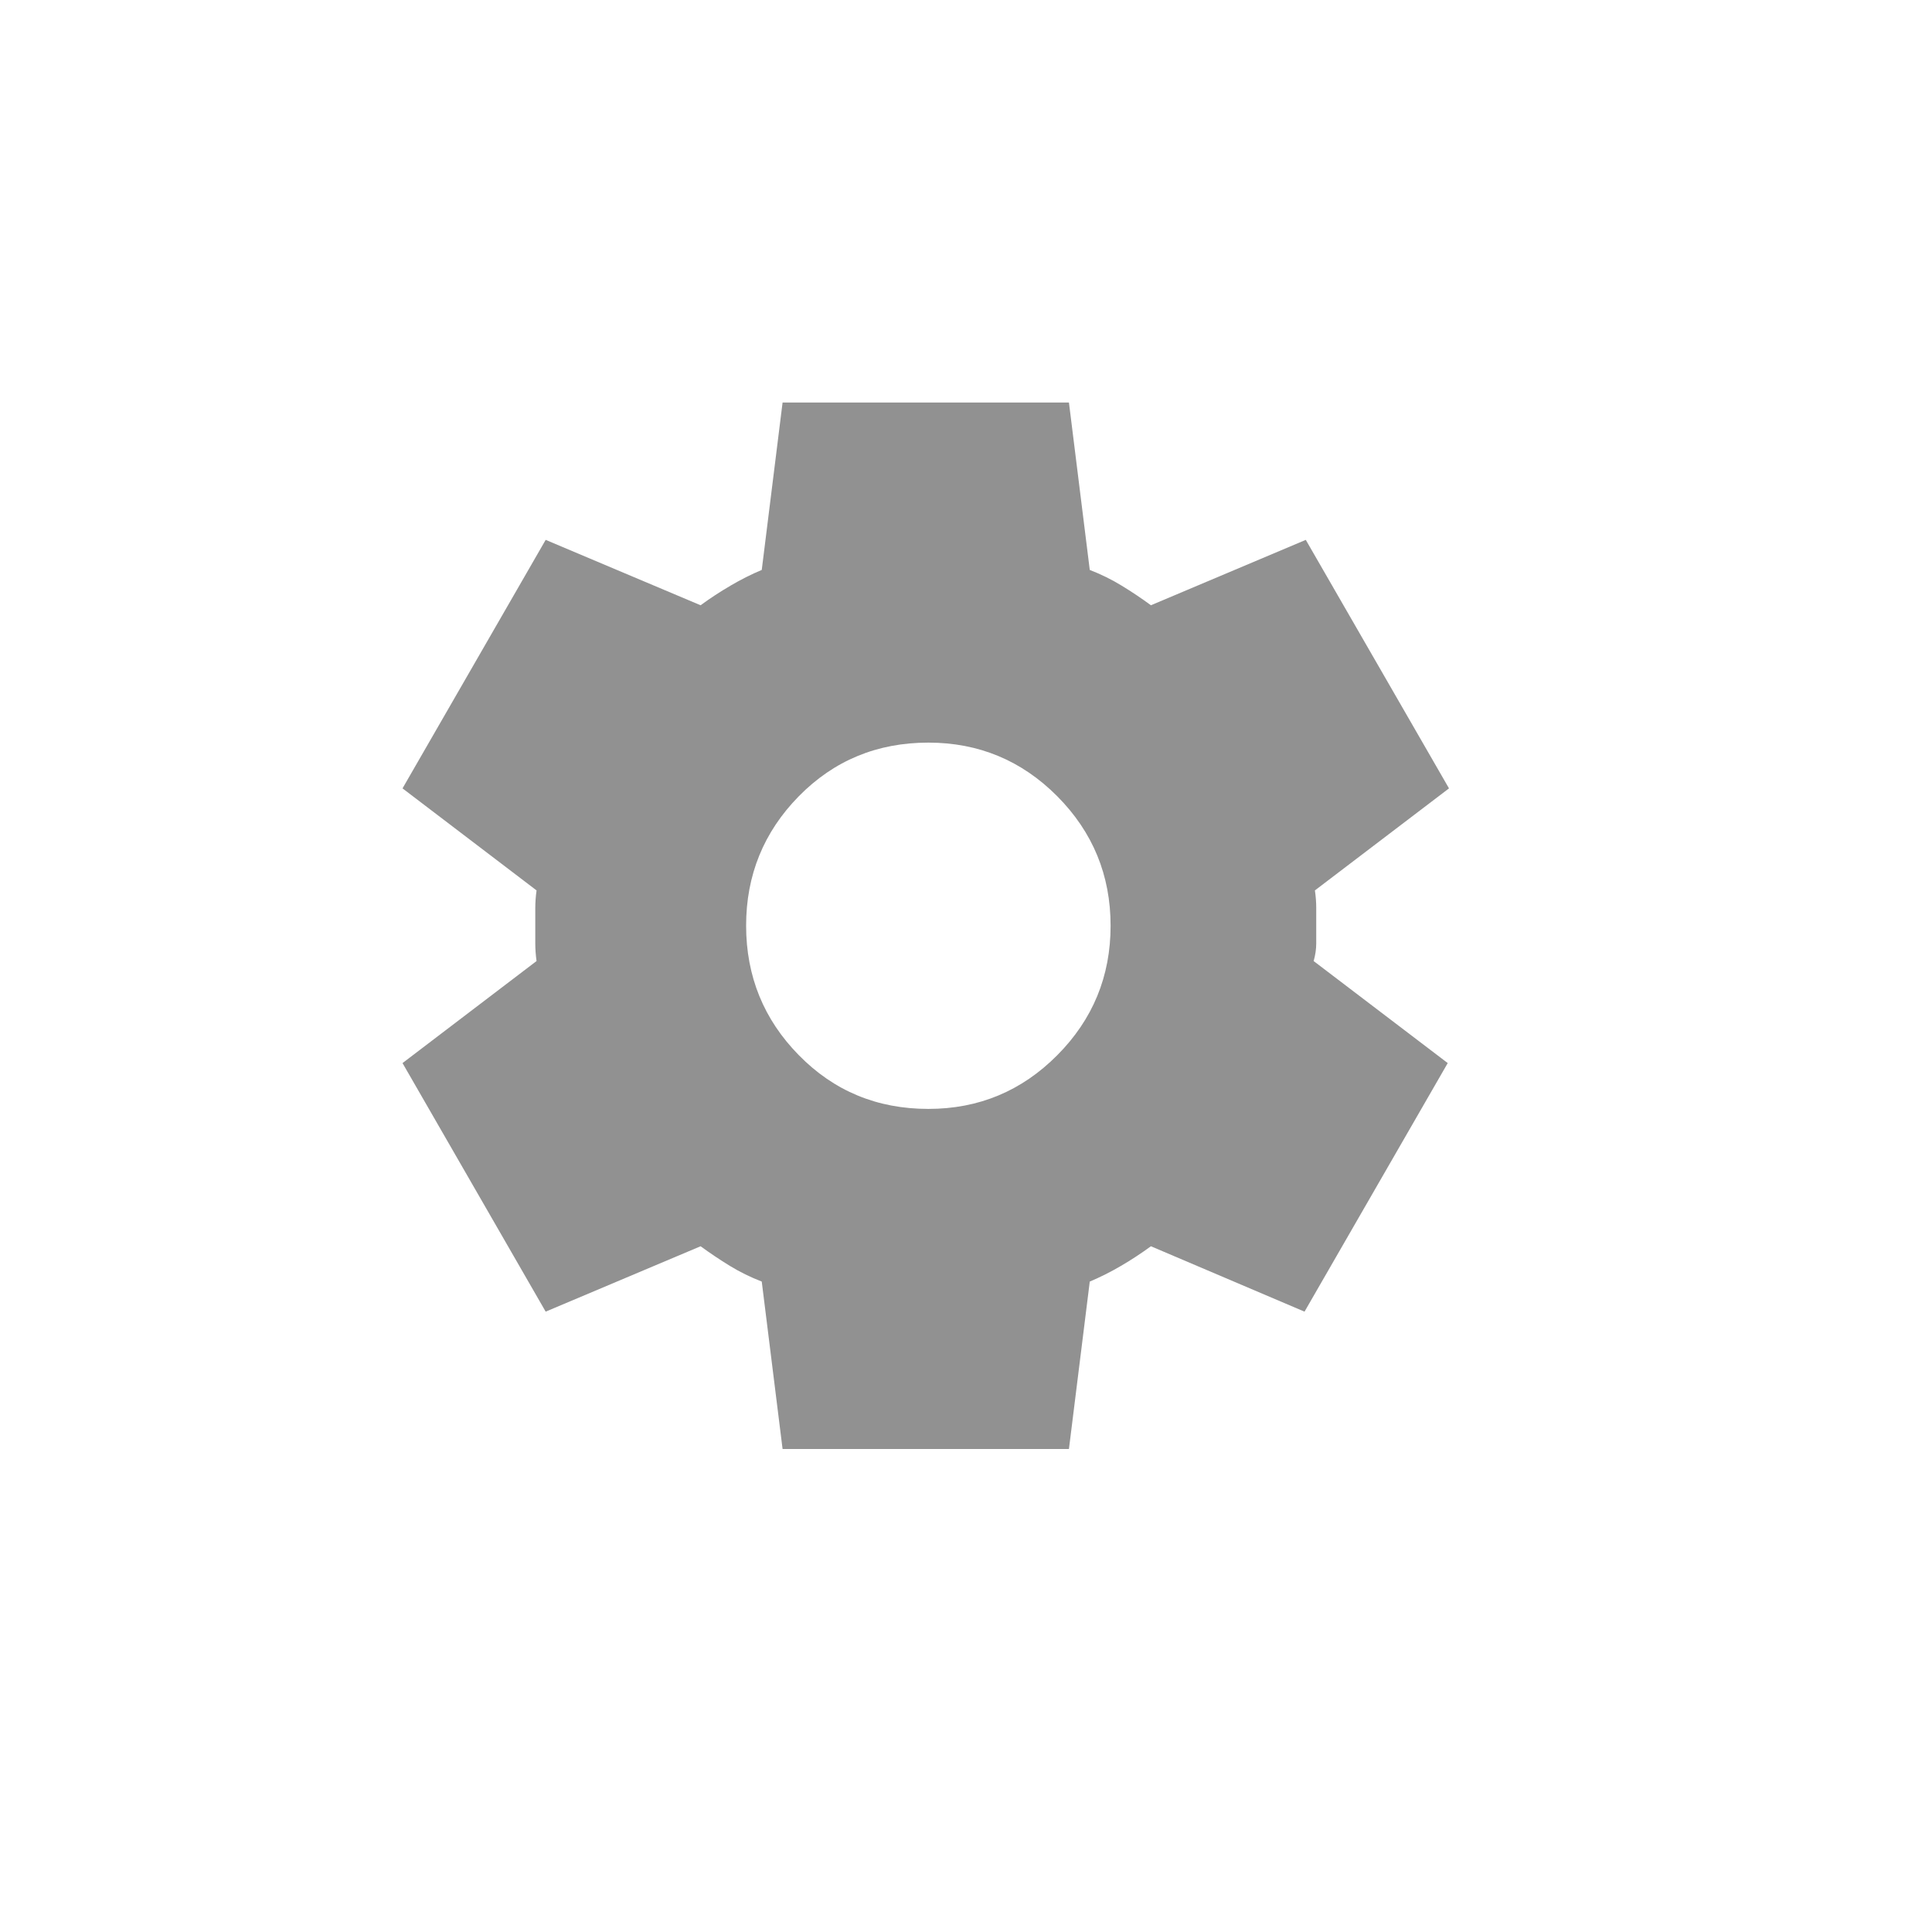 <svg width="32" height="32" viewBox="0 0 32 32" fill="none" xmlns="http://www.w3.org/2000/svg">
<path d="M12.962 24L12.617 21.227C12.43 21.154 12.254 21.068 12.089 20.967C11.924 20.866 11.762 20.757 11.604 20.642L9.038 21.725L6.667 17.608L8.887 15.918C8.873 15.817 8.866 15.72 8.866 15.626V15.041C8.866 14.947 8.873 14.85 8.887 14.748L6.667 13.058L9.038 8.942L11.604 10.025C11.762 9.909 11.927 9.801 12.1 9.7C12.272 9.599 12.444 9.512 12.617 9.44L12.962 6.667H17.705L18.05 9.44C18.237 9.512 18.413 9.599 18.578 9.7C18.744 9.801 18.905 9.909 19.063 10.025L21.628 8.942L24 13.058L21.779 14.748C21.794 14.85 21.801 14.947 21.801 15.041V15.625C21.801 15.72 21.787 15.817 21.758 15.918L23.979 17.608L21.607 21.725L19.063 20.642C18.905 20.757 18.74 20.866 18.567 20.967C18.395 21.068 18.222 21.154 18.05 21.227L17.705 24H12.962ZM15.377 18.367C16.21 18.367 16.922 18.071 17.511 17.478C18.1 16.886 18.395 16.171 18.395 15.333C18.395 14.496 18.1 13.781 17.511 13.188C16.922 12.596 16.21 12.3 15.377 12.3C14.528 12.3 13.813 12.596 13.231 13.188C12.649 13.781 12.358 14.496 12.358 15.333C12.359 16.171 12.65 16.886 13.232 17.478C13.814 18.071 14.528 18.367 15.377 18.367Z" fill="#919191"/>
</svg>
